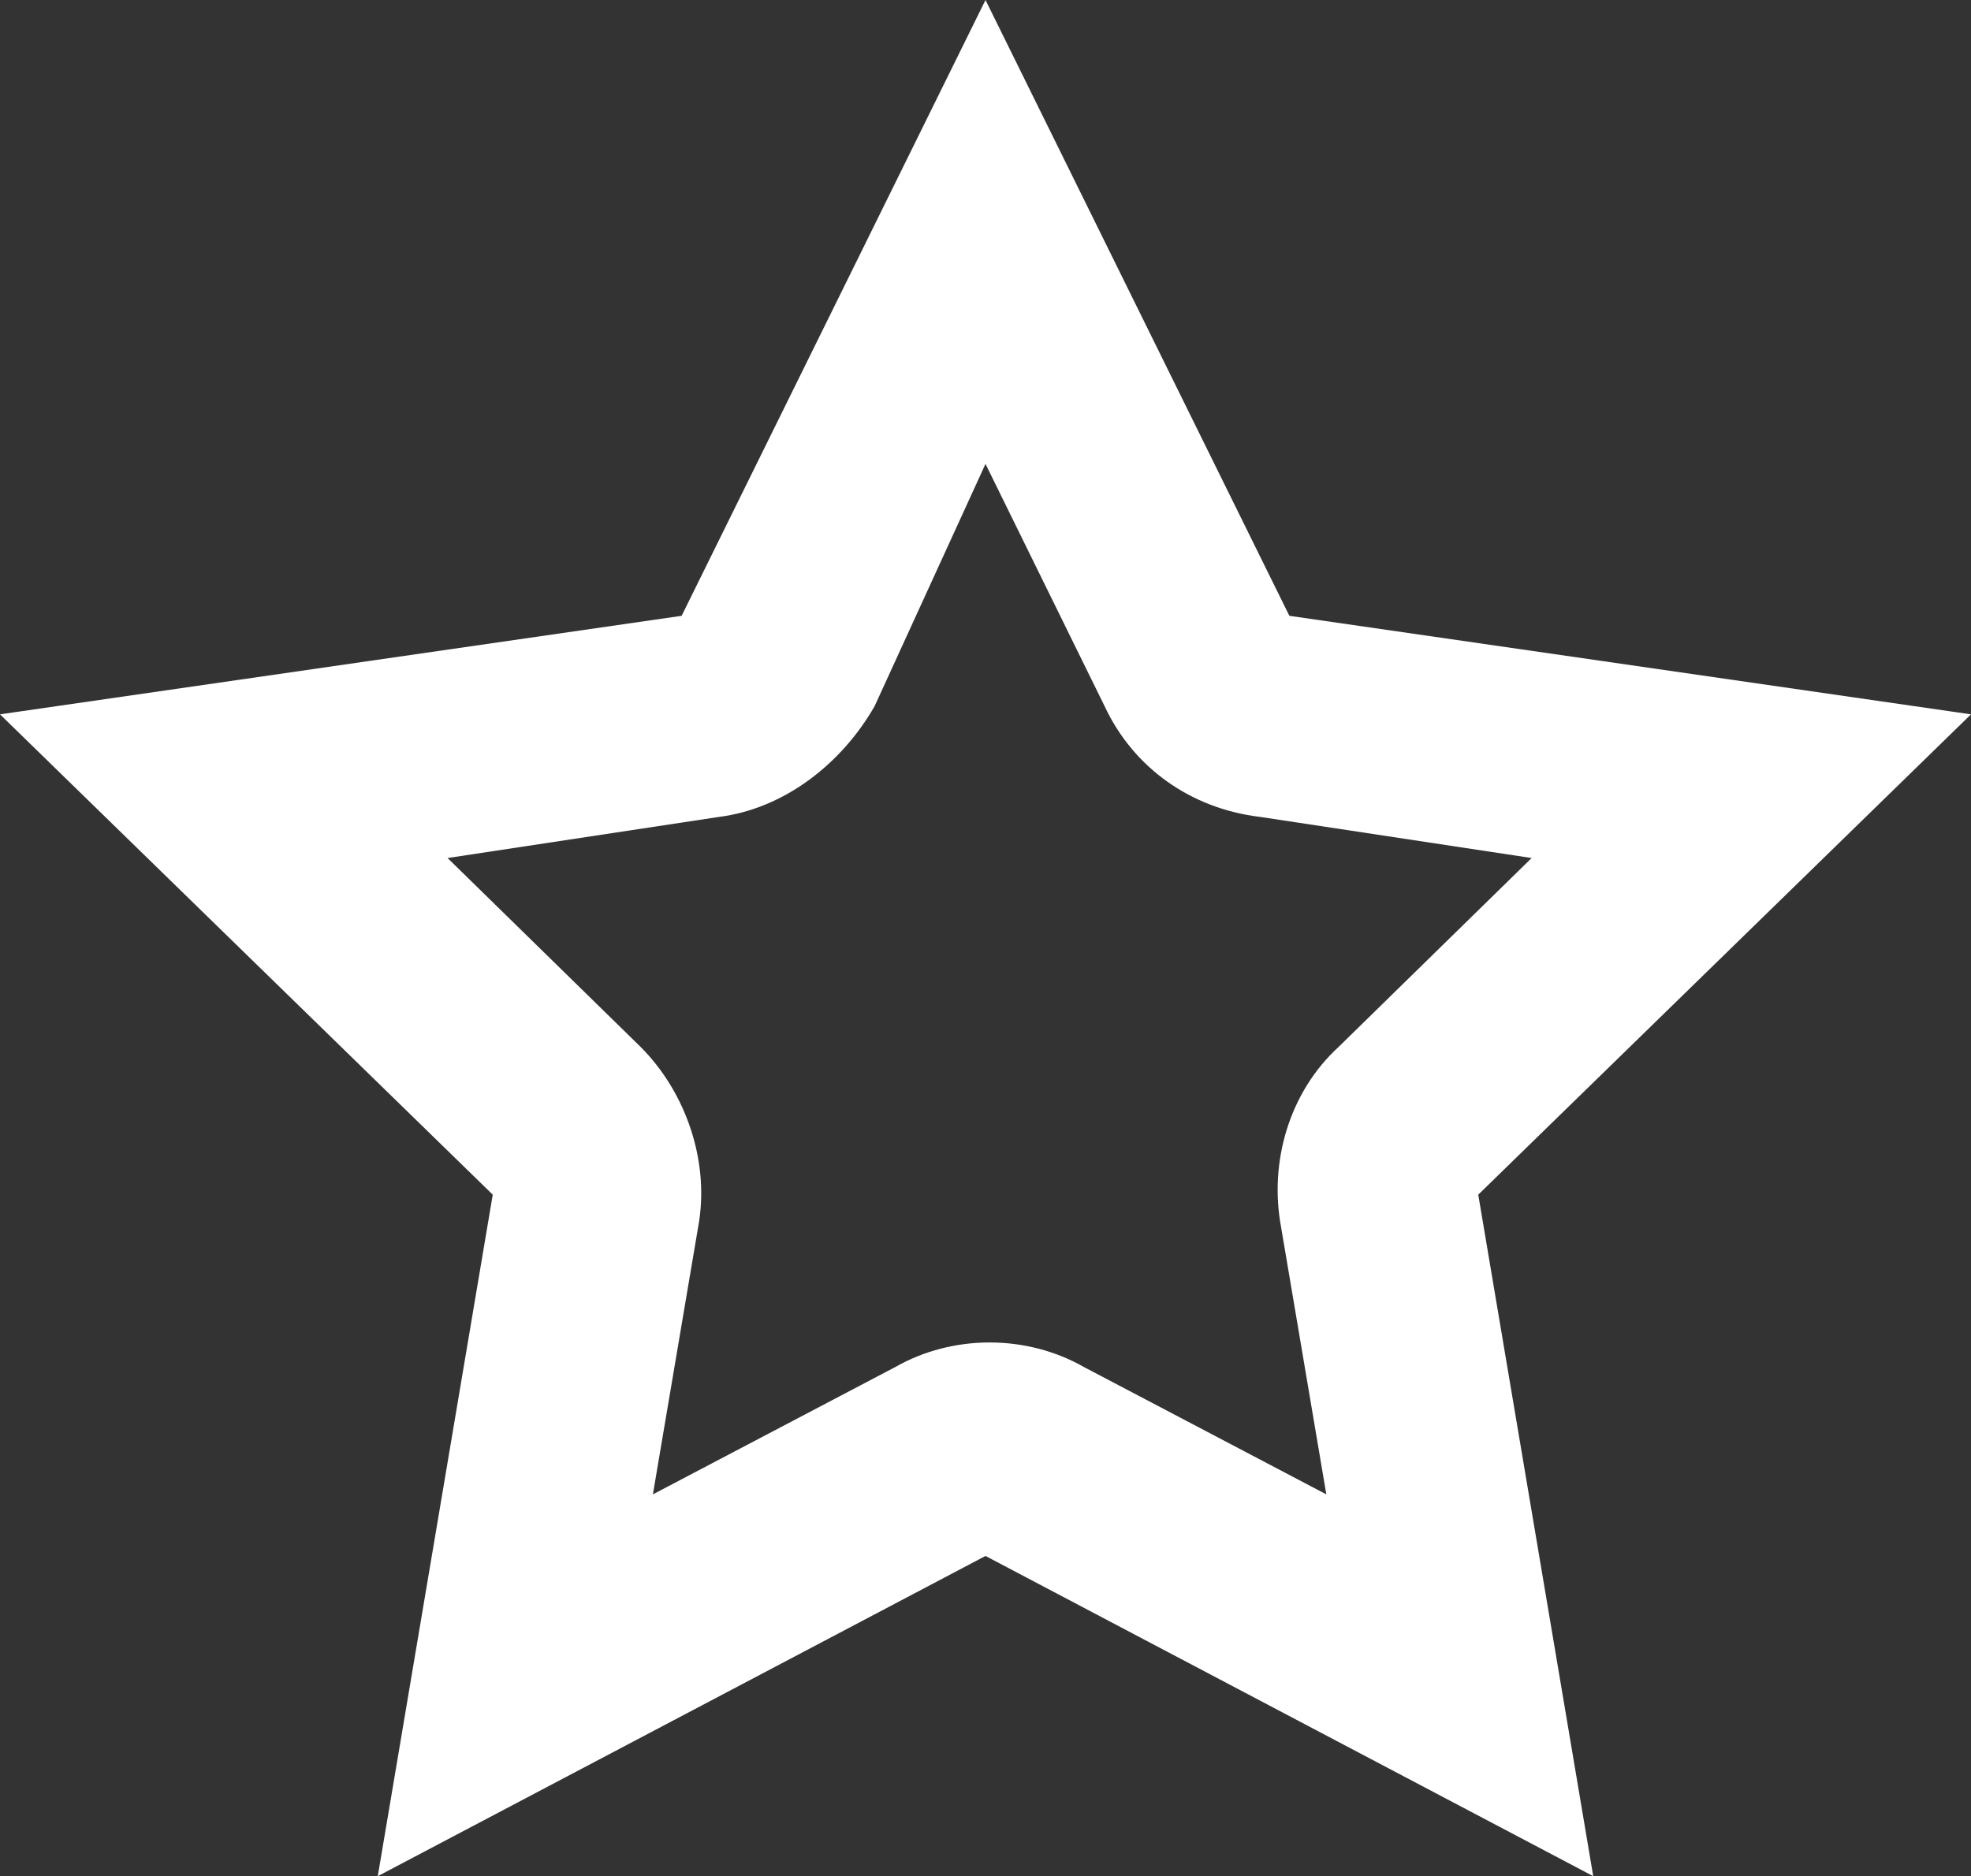 <?xml version="1.0" encoding="utf-8"?>
<!-- Generator: Adobe Illustrator 19.1.0, SVG Export Plug-In . SVG Version: 6.00 Build 0)  -->
<svg version="1.1" id="Layer_1" xmlns="http://www.w3.org/2000/svg" xmlns:xlink="http://www.w3.org/1999/xlink" x="0px" y="0px"
	 viewBox="0 0 48 45.7" style="enable-background:new 0 0 48 45.7;" xml:space="preserve">
<rect x="0" y="0" width="48" height="45.7" fill="#333333" stroke="none"/>
<style type="text/css">
	.st0{fill:#FFFFFF;}
</style>
<g>
	<path class="st0" d="M24,11.3l2.9,5.9c0.7,1.5,2.1,2.5,3.8,2.7l6.6,1l-4.7,4.6c-1.2,1.1-1.7,2.8-1.4,4.4l1.1,6.5l-5.9-3.1
		c-0.7-0.4-1.5-0.6-2.3-0.6s-1.6,0.2-2.3,0.6l-5.9,3.1l1.1-6.5c0.3-1.6-0.3-3.3-1.4-4.4l-4.7-4.6l6.6-1c1.6-0.2,3-1.3,3.8-2.7
		L24,11.3 M24,0l-7.4,15L0,17.4l12,11.7L9.2,45.7L24,37.9l14.8,7.8L36,29.1l12-11.7L31.4,15L24,0L24,0z"/>
</g>
</svg>
